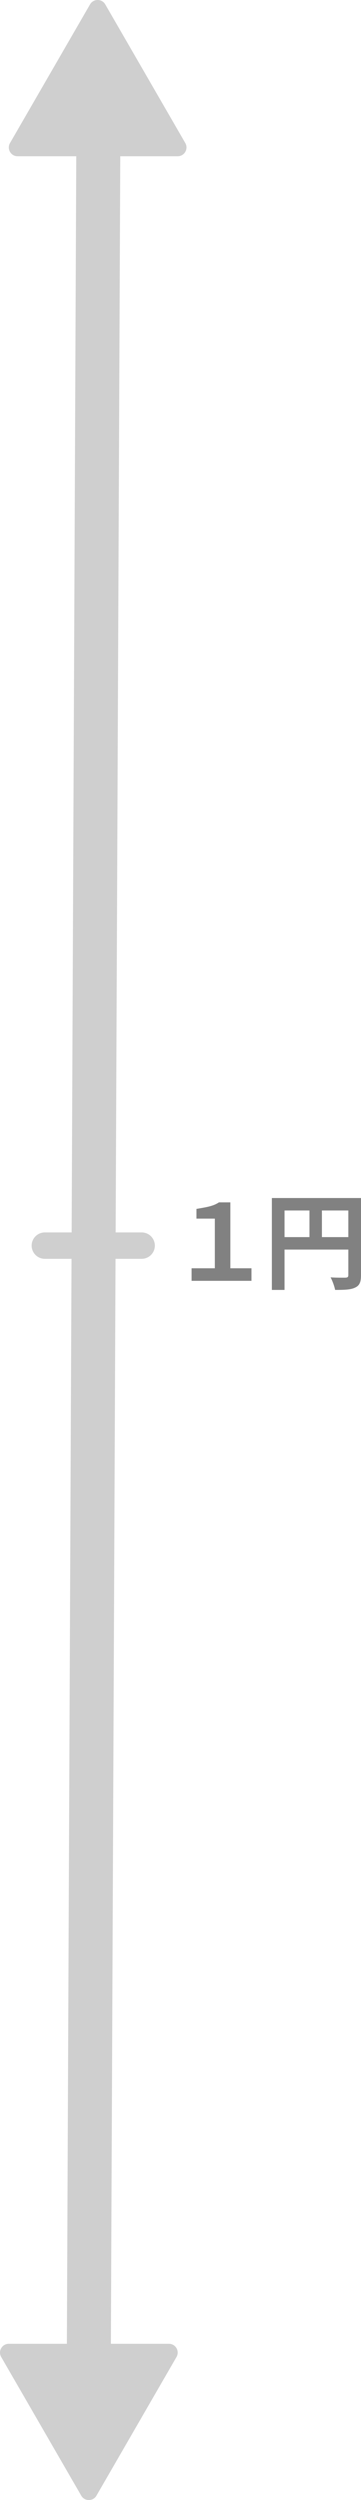 <?xml version="1.0" encoding="UTF-8" standalone="no"?>
<svg
   width="41.016"
   height="284"
   viewBox="0 0 41.016 284"
   fill="none"
   version="1.1"
   id="svg29"
   sodipodi:docname="１円矢印.svg"
   inkscape:version="1.1 (c68e22c387, 2021-05-23)"
   xmlns:inkscape="http://www.inkscape.org/namespaces/inkscape"
   xmlns:sodipodi="http://sodipodi.sourceforge.net/DTD/sodipodi-0.dtd"
   xmlns="http://www.w3.org/2000/svg"
   xmlns:svg="http://www.w3.org/2000/svg">
  <sodipodi:namedview
     id="namedview31"
     pagecolor="#ffffff"
     bordercolor="#666666"
     borderopacity="1.0"
     inkscape:pageshadow="2"
     inkscape:pageopacity="0.0"
     inkscape:pagecheckerboard="0"
     showgrid="false"
     fit-margin-top="0"
     fit-margin-left="0"
     fit-margin-right="0"
     fit-margin-bottom="0"
     inkscape:zoom="2.0570379"
     inkscape:cx="27.709747"
     inkscape:cy="154.59122"
     inkscape:window-width="1904"
     inkscape:window-height="982"
     inkscape:window-x="-77"
     inkscape:window-y="28"
     inkscape:window-maximized="0"
     inkscape:current-layer="svg29" />
  <defs
     id="defs27">
    <filter
       id="filter0_d"
       x="2.405"
       y="1"
       width="22.19"
       height="285"
       filterUnits="userSpaceOnUse"
       color-interpolation-filters="sRGB">
      <feFlood
         flood-opacity="0"
         result="BackgroundImageFix"
         id="feFlood12" />
      <feColorMatrix
         in="SourceAlpha"
         type="matrix"
         values="0 0 0 0 0 0 0 0 0 0 0 0 0 0 0 0 0 0 127 0"
         result="hardAlpha"
         id="feColorMatrix14" />
      <feOffset
         dx="1"
         dy="1"
         id="feOffset16" />
      <feComposite
         in2="hardAlpha"
         operator="out"
         id="feComposite18" />
      <feColorMatrix
         type="matrix"
         values="0 0 0 0 0 0 0 0 0 0 0 0 0 0 0 0 0 0 0.25 0"
         id="feColorMatrix20" />
      <feBlend
         mode="normal"
         in2="BackgroundImageFix"
         result="effect1_dropShadow"
         id="feBlend22" />
      <feBlend
         mode="normal"
         in="SourceGraphic"
         in2="effect1_dropShadow"
         result="shape"
         id="feBlend24" />
    </filter>
  </defs>
  <g
     style="fill:none"
     id="g5938"
     transform="translate(-2.405,-1)">
    <line
       x1="7.5"
       y1="142.5"
       x2="18.5"
       y2="142.5"
       stroke="#cfcfcf"
       stroke-width="3"
       stroke-linecap="round"
       id="line5920" />
    <line
       x1="13.573"
       y1="18.011"
       x2="12.5"
       y2="268.008"
       stroke="#cfcfcf"
       stroke-width="5"
       id="line5922" />
    <path
       d="m 12.634,1.5 c 0.385,-0.667 1.347,-0.667 1.732,0 l 9.093,15.75 c 0.385,0.667 -0.096,1.5 -0.866,1.5 H 4.407 c -0.77,0 -1.251,-0.833 -0.866,-1.5 z"
       fill="#cfcfcf"
       id="path5924" />
    <path
       d="m 13.366,284.5 c -0.385,0.667 -1.347,0.667 -1.732,0 L 2.541,268.75 c -0.385,-0.667 0.096,-1.5 0.866,-1.5 H 21.593 c 0.77,0 1.251,0.833 0.866,1.5 z"
       fill="#cfcfcf"
       id="path5926" />
  </g>
  <g
     style="fill:none"
     id="g5949"
     transform="translate(21.104,135.501)">
    <path
       d="M 0.664,10 H 7.468 V 8.572 h -2.4 V 1.084 H 3.772 C 3.112,1.528 2.332,1.636 1.216,1.828 v 1.104 h 2.088 v 5.64 H 0.664 Z M 15.472,5.032 V 2.008 h 3 V 5.032 Z M 11.224,2.008 h 2.832 V 5.032 H 11.224 Z M 19.912,0.592 H 9.784 v 10.44 h 1.44 V 6.448 h 7.248 v 2.904 c 0,0.204 -0.084,0.276 -0.312,0.288 -0.24,0 -1.02,0.012 -1.704,-0.036 0.204,0.372 0.444,1.032 0.516,1.428 1.068,0 1.788,-0.024 2.268,-0.264 0.504,-0.228 0.672,-0.624 0.672,-1.404 z"
       fill="#818181"
       id="path5940" />
  </g>
</svg>

